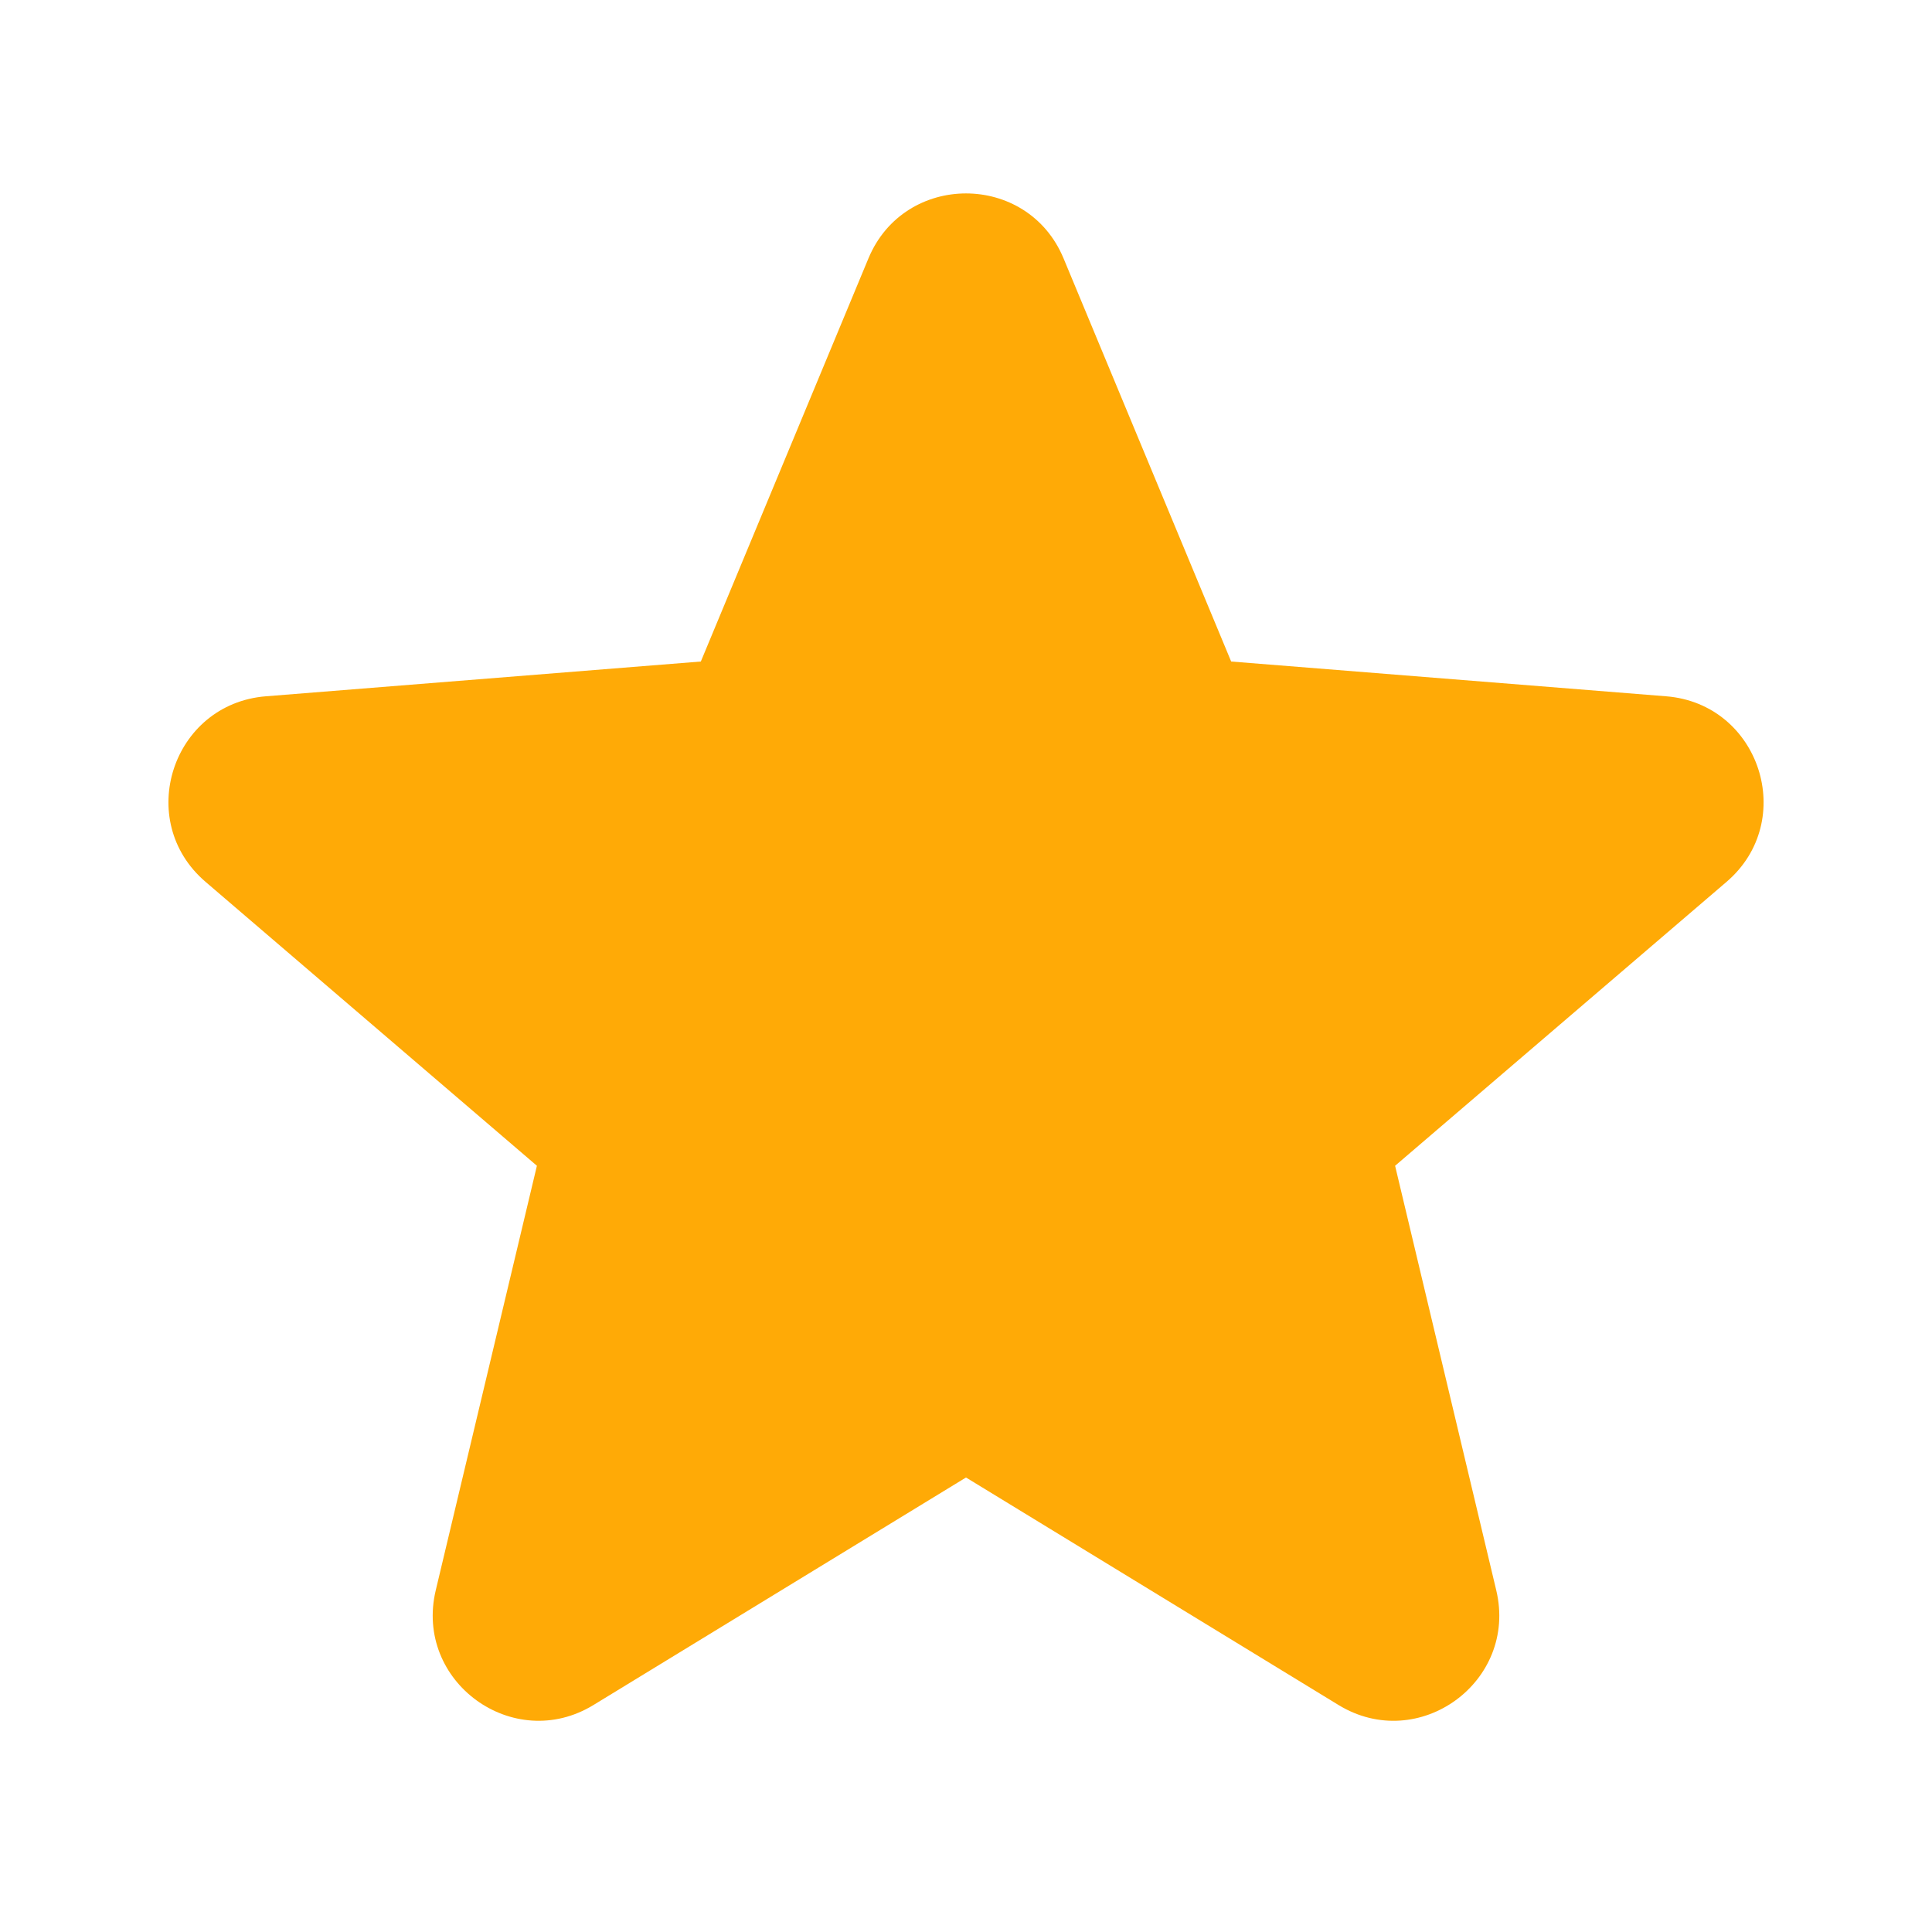 <svg width="20" height="20" viewBox="0 0 20 20" fill="none" xmlns="http://www.w3.org/2000/svg">
<g id="Frame">
<path id="Vector" fill-rule="evenodd" clip-rule="evenodd" d="M8.99 2.675C9.363 1.778 10.637 1.778 11.01 2.675L12.745 6.848L17.248 7.208C18.218 7.286 18.612 8.496 17.873 9.129L14.442 12.068L15.489 16.462C15.715 17.409 14.686 18.157 13.856 17.65L10 15.295L6.144 17.65C5.314 18.157 4.285 17.408 4.511 16.462L5.558 12.068L2.128 9.129C1.388 8.496 1.782 7.286 2.752 7.208L7.255 6.848L8.99 2.675Z" fill="#FFAA06"/>
</g>
</svg>
